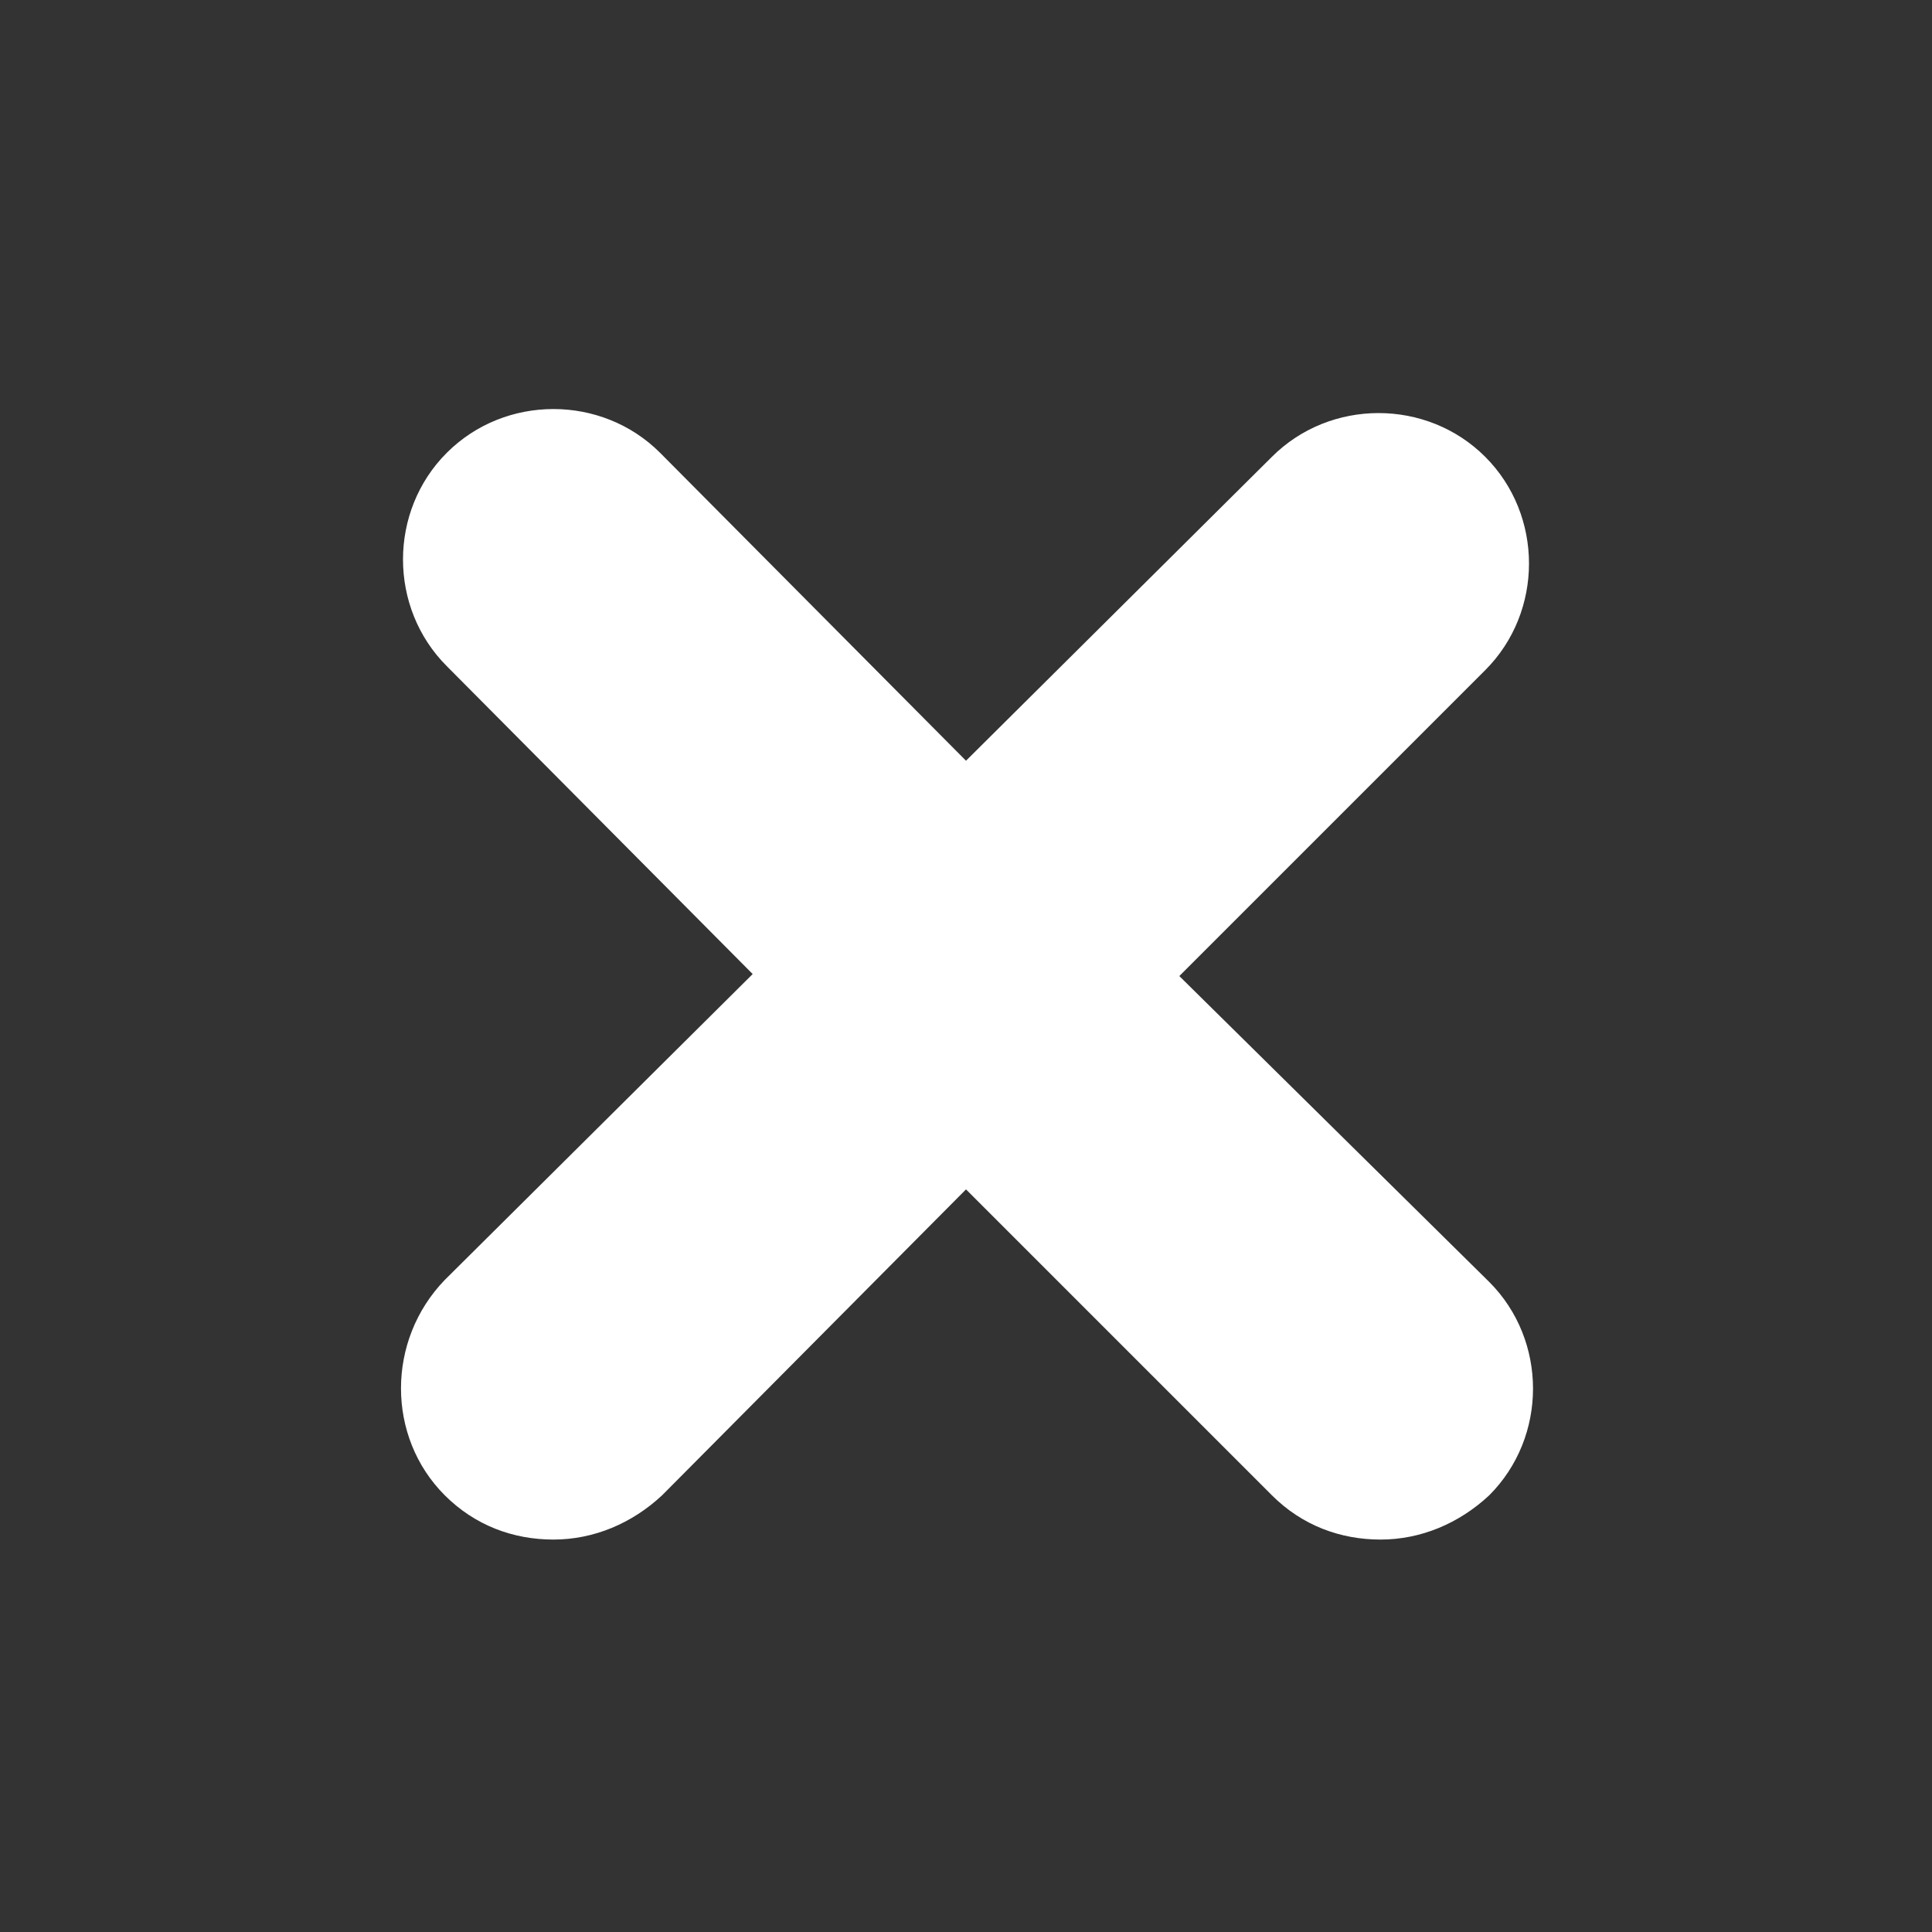 <?xml version="1.0" encoding="utf-8"?>
<!-- Generator: Adobe Illustrator 24.2.3, SVG Export Plug-In . SVG Version: 6.00 Build 0)  -->
<svg version="1.1" id="Capa_1" xmlns="http://www.w3.org/2000/svg" xmlns:xlink="http://www.w3.org/1999/xlink" x="0px" y="0px"
	 viewBox="0 0 96 96" style="enable-background:new 0 0 96 96;" xml:space="preserve">
<rect x="0" y="0" width="96" height="96" fill="#333333" stroke="none"/>
<style type="text/css">
	.st0{fill:#FFFFFF;}
</style>
<g>
	<path class="st0" d="M22.1,74.3c1.5,1.5,3.4,2.2,5.4,2.2s3.9-0.8,5.4-2.2L48,59.1l15.2,15.2c1.5,1.5,3.4,2.2,5.4,2.2
		s3.9-0.8,5.4-2.2c2.9-2.9,2.9-7.7,0-10.6L58.6,48.5l15.2-15.2c2.9-2.9,2.9-7.7,0-10.6c-2.9-2.9-7.7-2.9-10.6,0L48,37.8L32.8,22.5
		c-2.9-2.9-7.7-2.9-10.6,0s-2.9,7.7,0,10.6l15.2,15.3L22.1,63.6C19.2,66.6,19.2,71.4,22.1,74.3z"/>
</g>
</svg>
